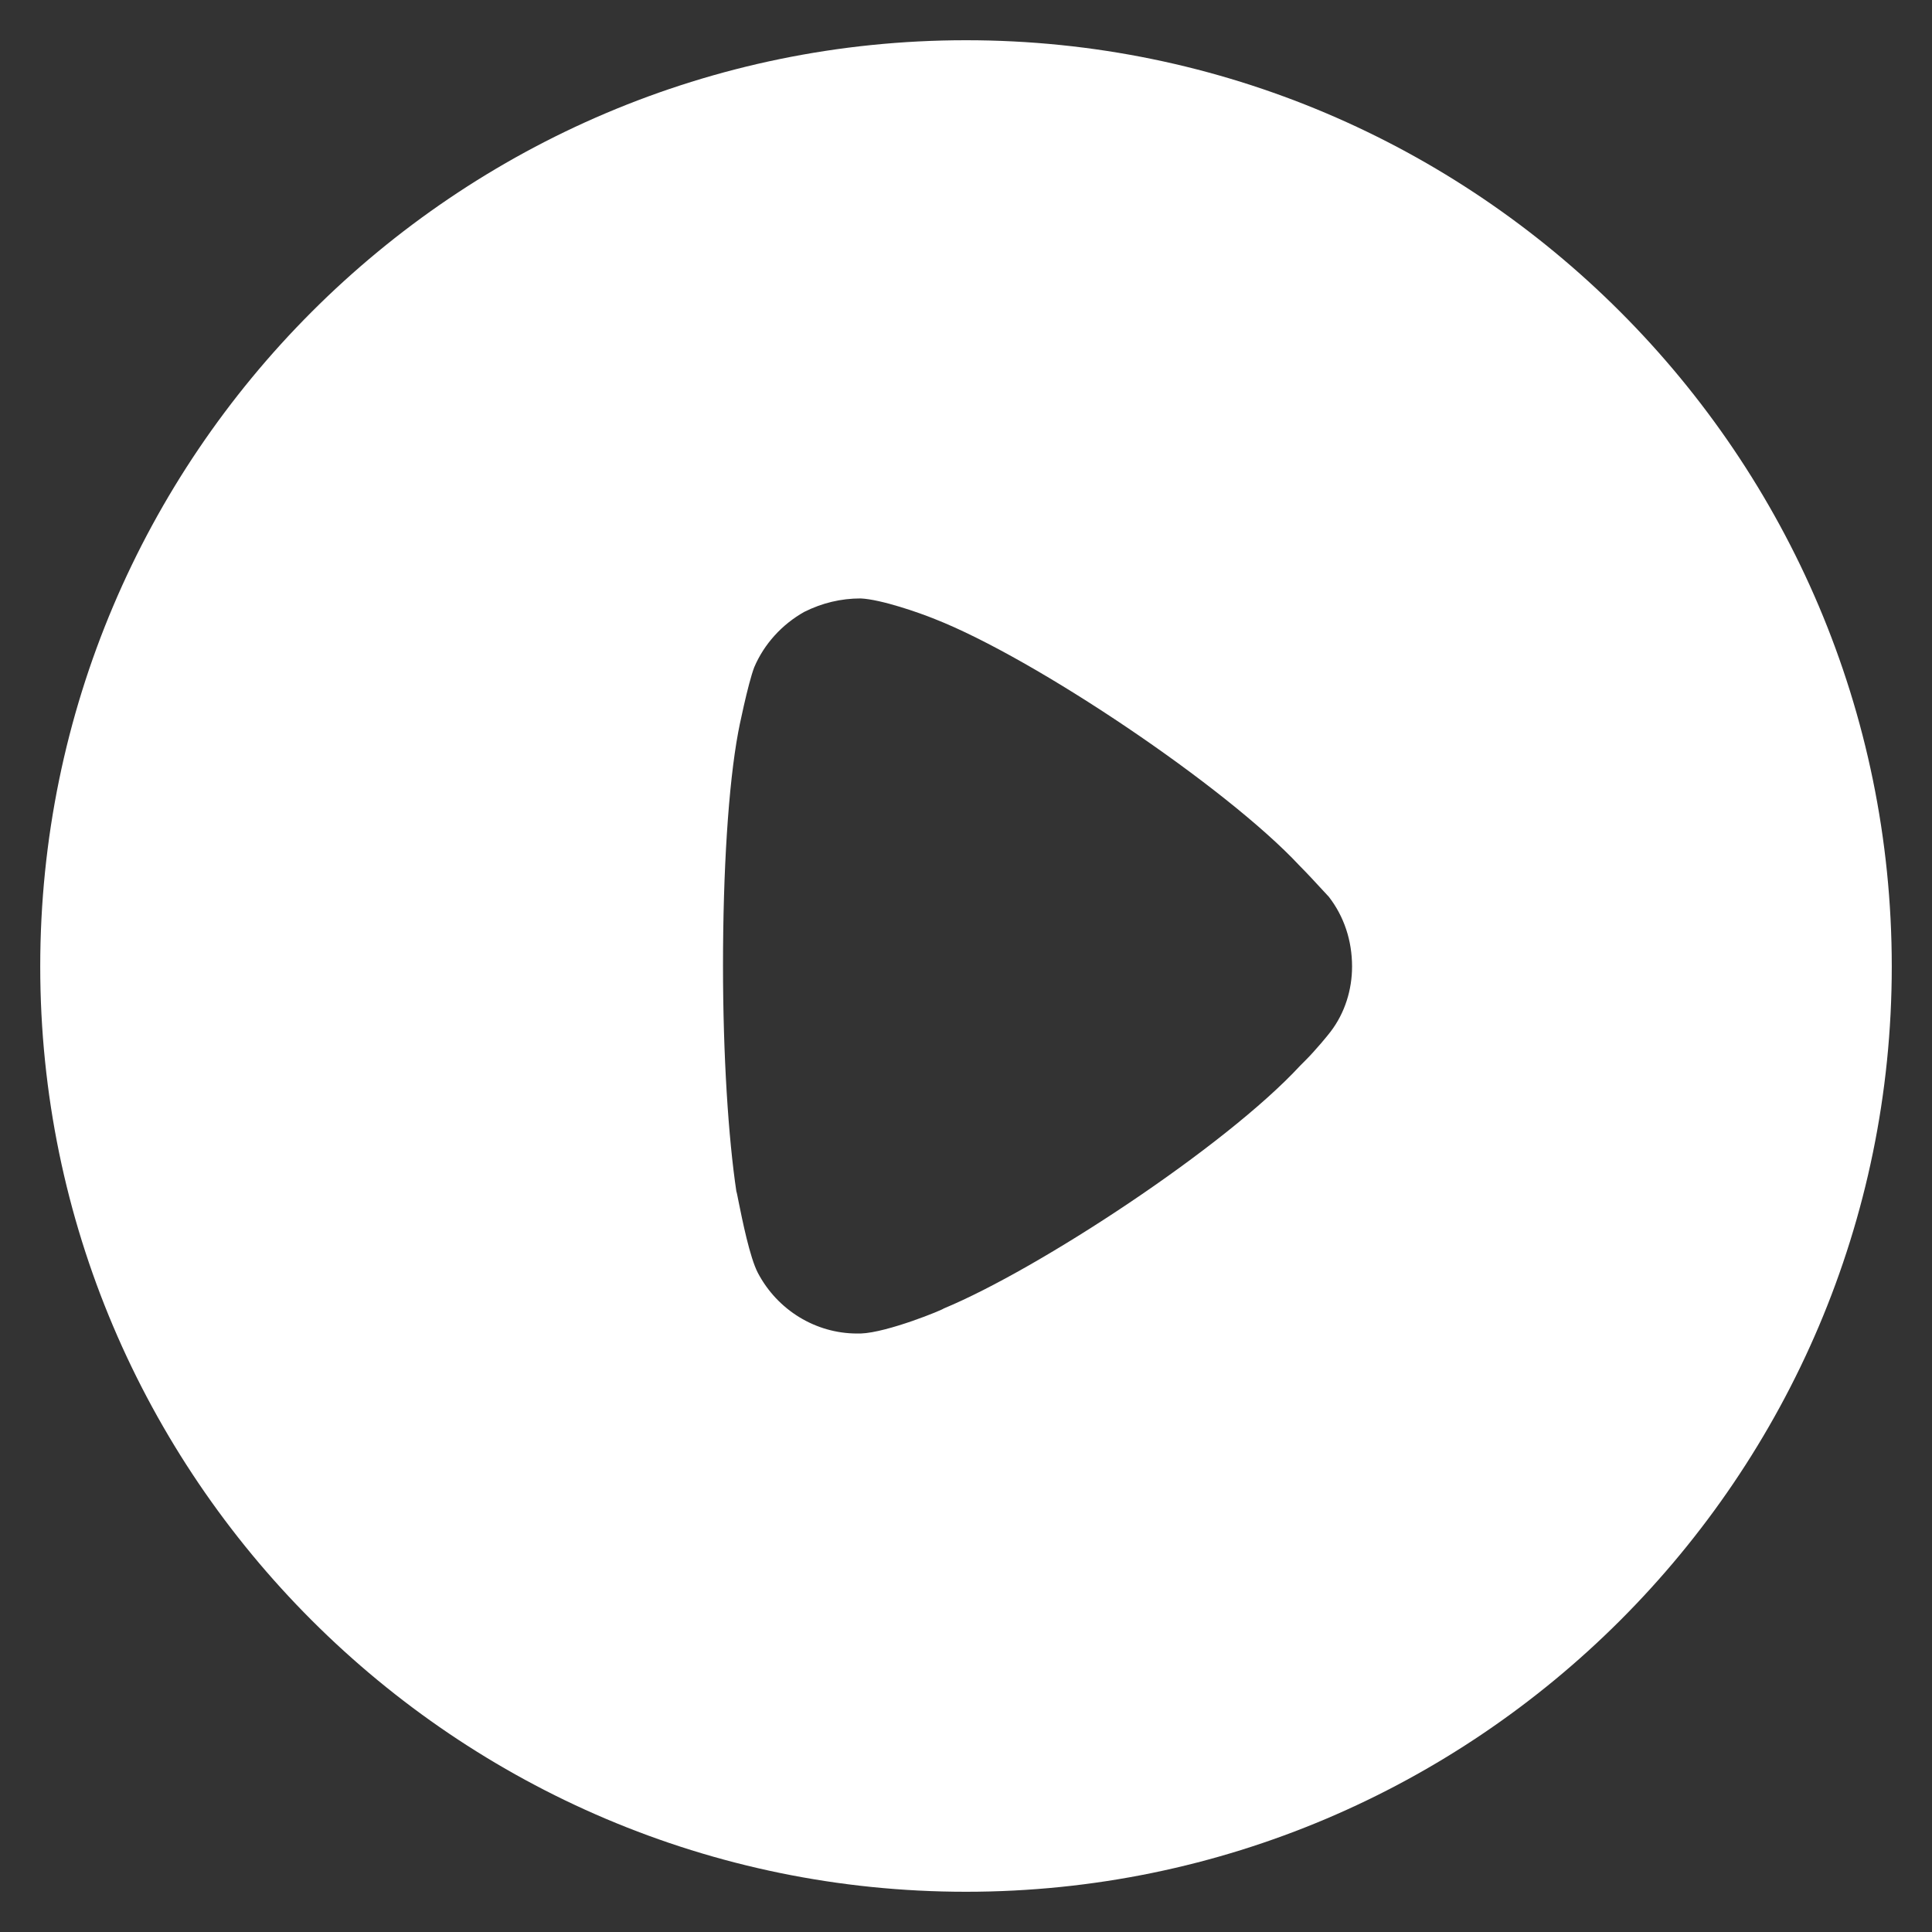 <svg width="40" height="40" viewBox="0 0 40 40" fill="none" xmlns="http://www.w3.org/2000/svg">
<rect x="0" y="0" width="40" height="40" fill="#333333" stroke="none"/>
<path fill-rule="evenodd" clip-rule="evenodd" d="M0.833 20.011C0.833 9.432 9.436 0.833 20 0.833C30.564 0.833 39.167 9.432 39.167 20.011C39.167 30.568 30.564 39.167 20 39.167C9.436 39.167 0.833 30.568 0.833 20.011ZM27.031 21.951C27.235 21.747 27.494 21.433 27.549 21.359C27.845 20.971 27.993 20.49 27.993 20.011C27.993 19.473 27.827 18.974 27.512 18.567C27.486 18.541 27.436 18.486 27.37 18.414C27.247 18.28 27.07 18.088 26.902 17.919C25.385 16.292 21.425 13.629 19.353 12.816C19.039 12.688 18.243 12.409 17.818 12.39C17.411 12.39 17.022 12.483 16.652 12.668C16.19 12.927 15.82 13.334 15.616 13.814C15.487 14.147 15.283 15.146 15.283 15.164C15.08 16.255 14.969 18.03 14.969 19.991C14.969 21.86 15.08 23.559 15.246 24.669C15.251 24.674 15.267 24.753 15.291 24.876C15.367 25.251 15.523 26.032 15.69 26.352C16.097 27.128 16.893 27.609 17.744 27.609H17.818C18.373 27.591 19.538 27.11 19.538 27.091C21.5 26.278 25.366 23.744 26.92 22.062L27.031 21.951Z" fill="white"/>
</svg>
